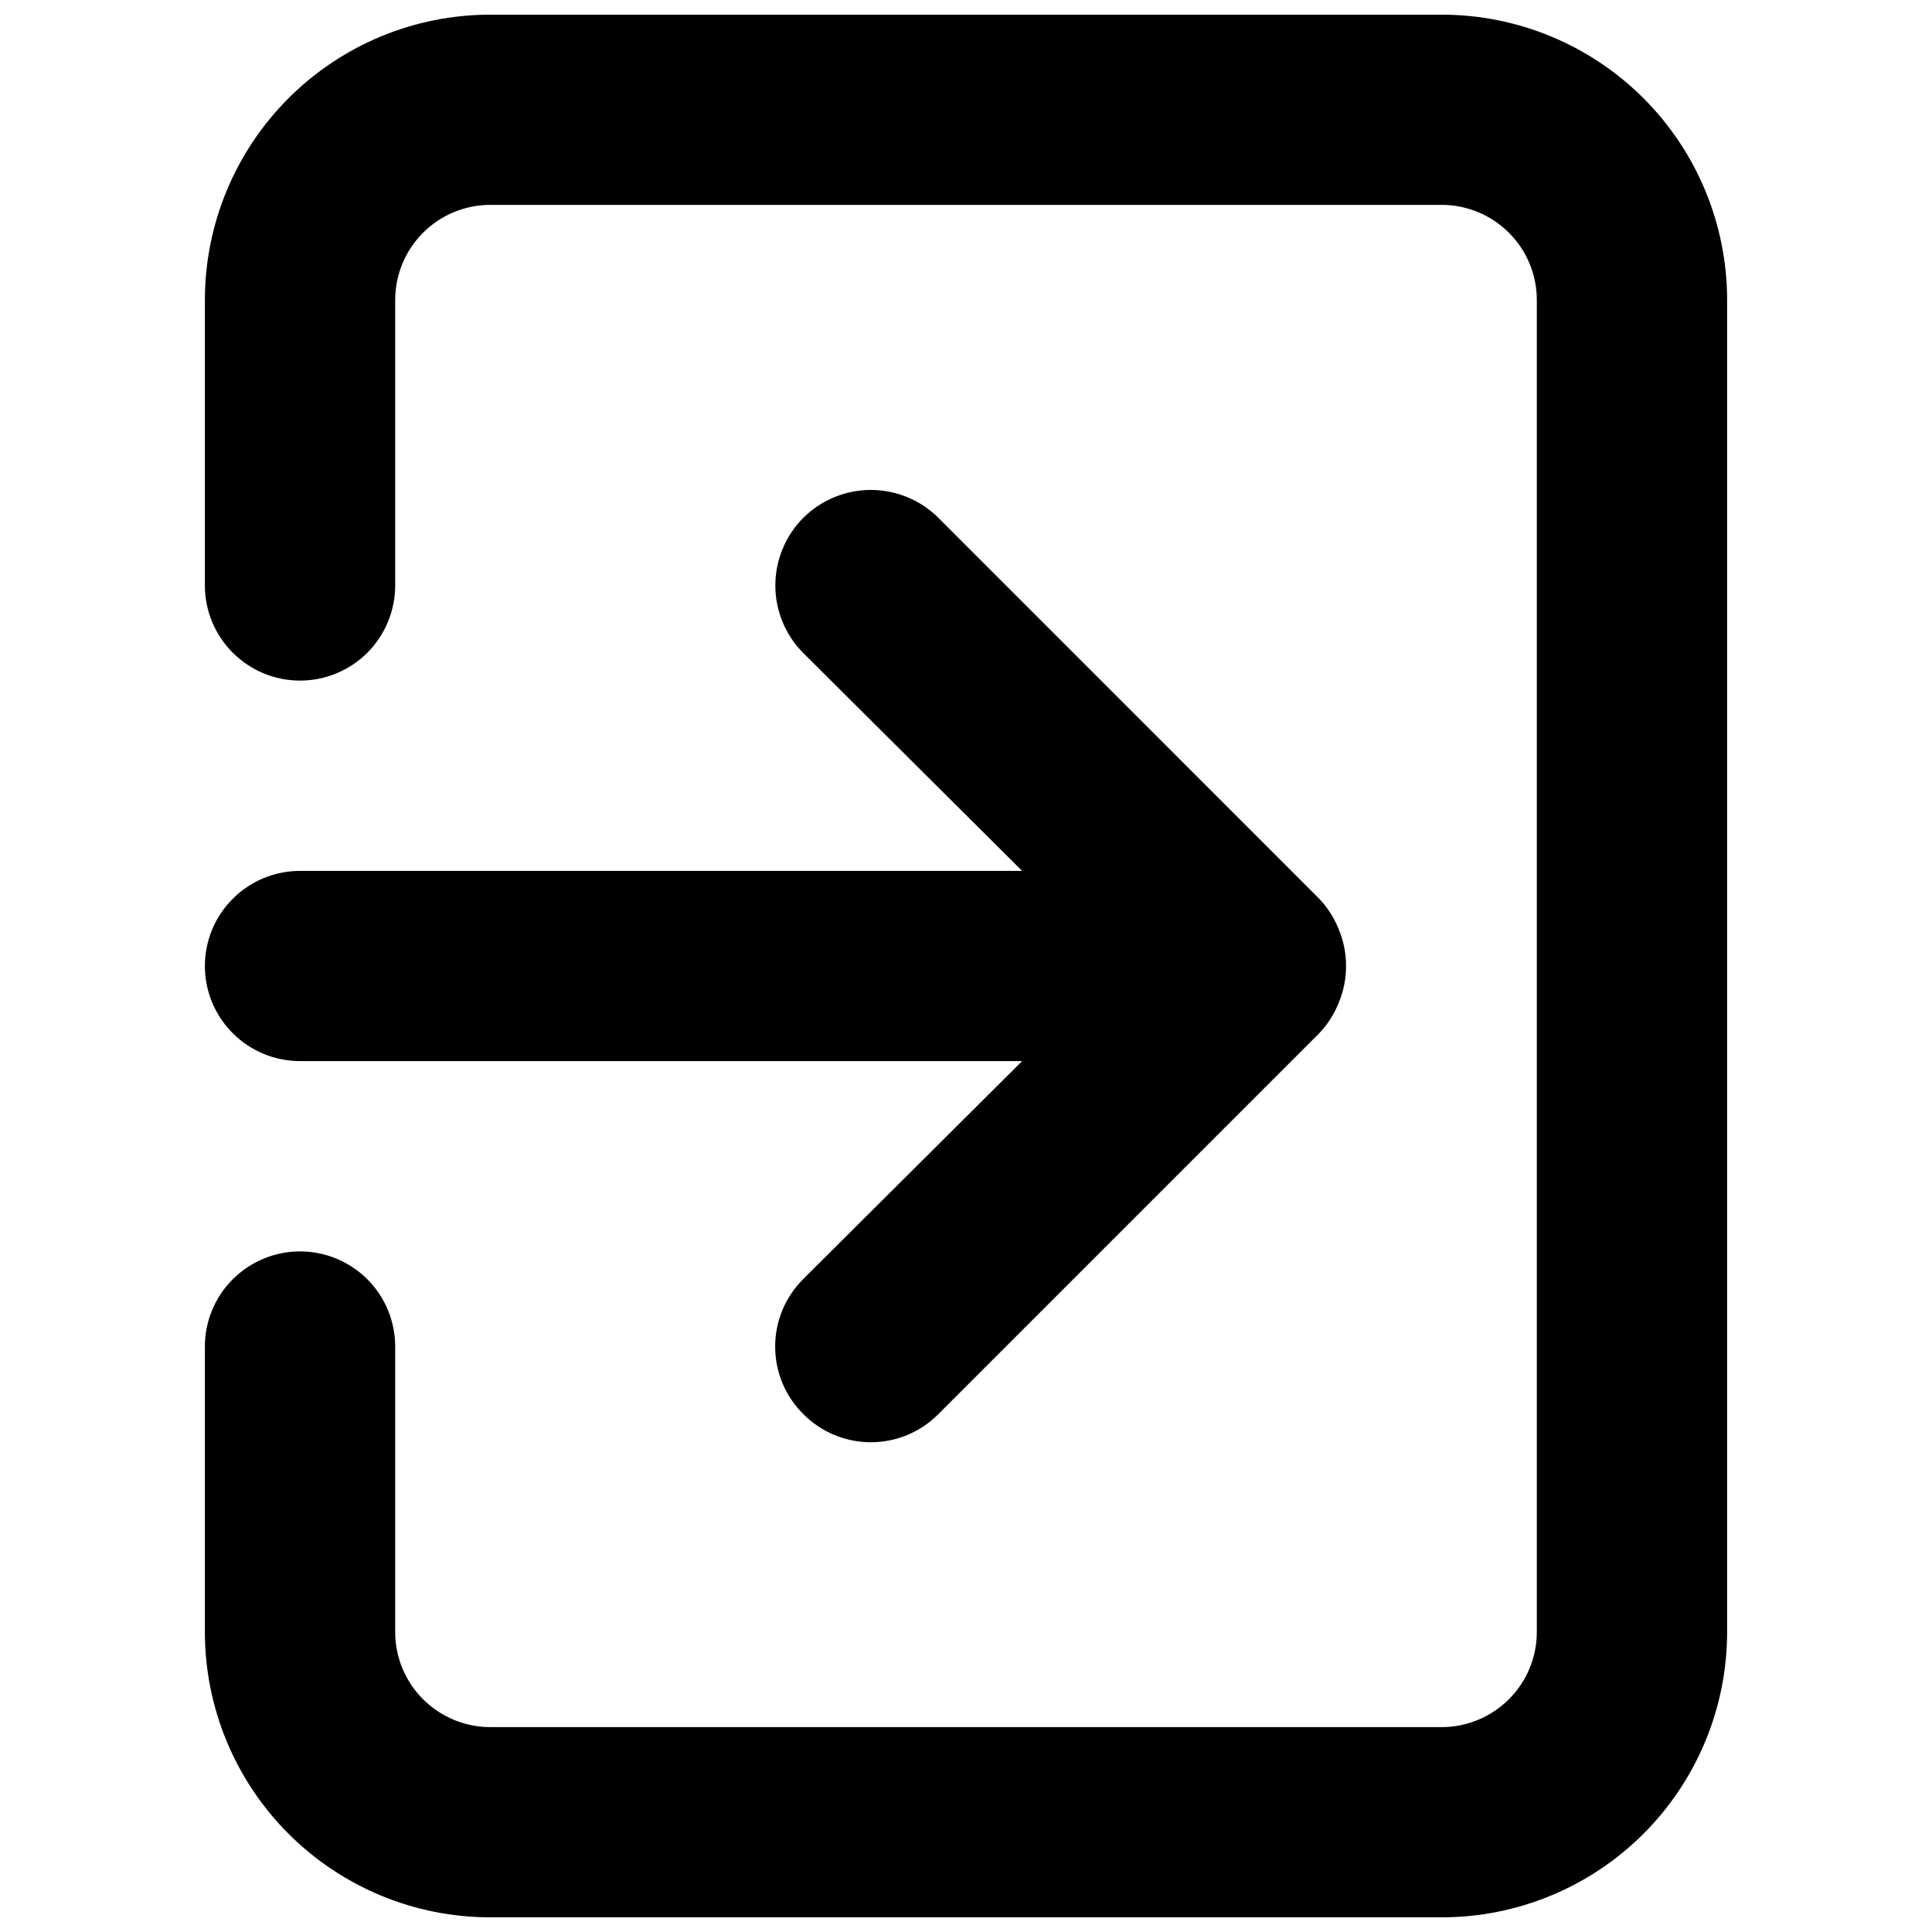 <svg width="26" height="26" viewBox="0 0 18 22" fill="currentColor" xmlns="http://www.w3.org/2000/svg">
<path d="M0.333 11C0.333 11.287 0.447 11.563 0.651 11.766C0.854 11.969 1.129 12.083 1.417 12.083H9.639L7.147 14.564C7.046 14.665 6.965 14.785 6.91 14.917C6.855 15.049 6.827 15.19 6.827 15.333C6.827 15.476 6.855 15.618 6.91 15.75C6.965 15.882 7.046 16.002 7.147 16.102C7.248 16.204 7.368 16.285 7.5 16.34C7.632 16.395 7.774 16.423 7.917 16.423C8.06 16.423 8.201 16.395 8.333 16.34C8.465 16.285 8.585 16.204 8.686 16.102L13.019 11.769C13.118 11.666 13.195 11.545 13.247 11.412C13.355 11.148 13.355 10.852 13.247 10.588C13.195 10.455 13.118 10.334 13.019 10.231L8.686 5.897C8.585 5.796 8.465 5.716 8.333 5.662C8.201 5.607 8.059 5.579 7.917 5.579C7.774 5.579 7.632 5.607 7.5 5.662C7.368 5.716 7.248 5.796 7.147 5.897C7.046 5.998 6.966 6.118 6.912 6.25C6.857 6.382 6.829 6.524 6.829 6.667C6.829 6.809 6.857 6.951 6.912 7.083C6.966 7.215 7.046 7.335 7.147 7.436L9.639 9.917H1.417C1.129 9.917 0.854 10.031 0.651 10.234C0.447 10.437 0.333 10.713 0.333 11ZM14.417 0.167H3.583C2.721 0.167 1.895 0.509 1.285 1.119C0.676 1.728 0.333 2.555 0.333 3.417V6.667C0.333 6.954 0.447 7.229 0.651 7.433C0.854 7.636 1.129 7.75 1.417 7.75C1.704 7.75 1.979 7.636 2.183 7.433C2.386 7.229 2.5 6.954 2.5 6.667V3.417C2.5 3.129 2.614 2.854 2.817 2.651C3.02 2.447 3.296 2.333 3.583 2.333H14.417C14.704 2.333 14.979 2.447 15.183 2.651C15.386 2.854 15.5 3.129 15.5 3.417V18.583C15.5 18.871 15.386 19.146 15.183 19.349C14.979 19.552 14.704 19.667 14.417 19.667H3.583C3.296 19.667 3.02 19.552 2.817 19.349C2.614 19.146 2.5 18.871 2.5 18.583V15.333C2.5 15.046 2.386 14.77 2.183 14.567C1.979 14.364 1.704 14.25 1.417 14.25C1.129 14.25 0.854 14.364 0.651 14.567C0.447 14.77 0.333 15.046 0.333 15.333V18.583C0.333 19.445 0.676 20.272 1.285 20.881C1.895 21.491 2.721 21.833 3.583 21.833H14.417C15.278 21.833 16.105 21.491 16.715 20.881C17.324 20.272 17.667 19.445 17.667 18.583V3.417C17.667 2.555 17.324 1.728 16.715 1.119C16.105 0.509 15.278 0.167 14.417 0.167Z" fill="currentColor"/>
</svg>
